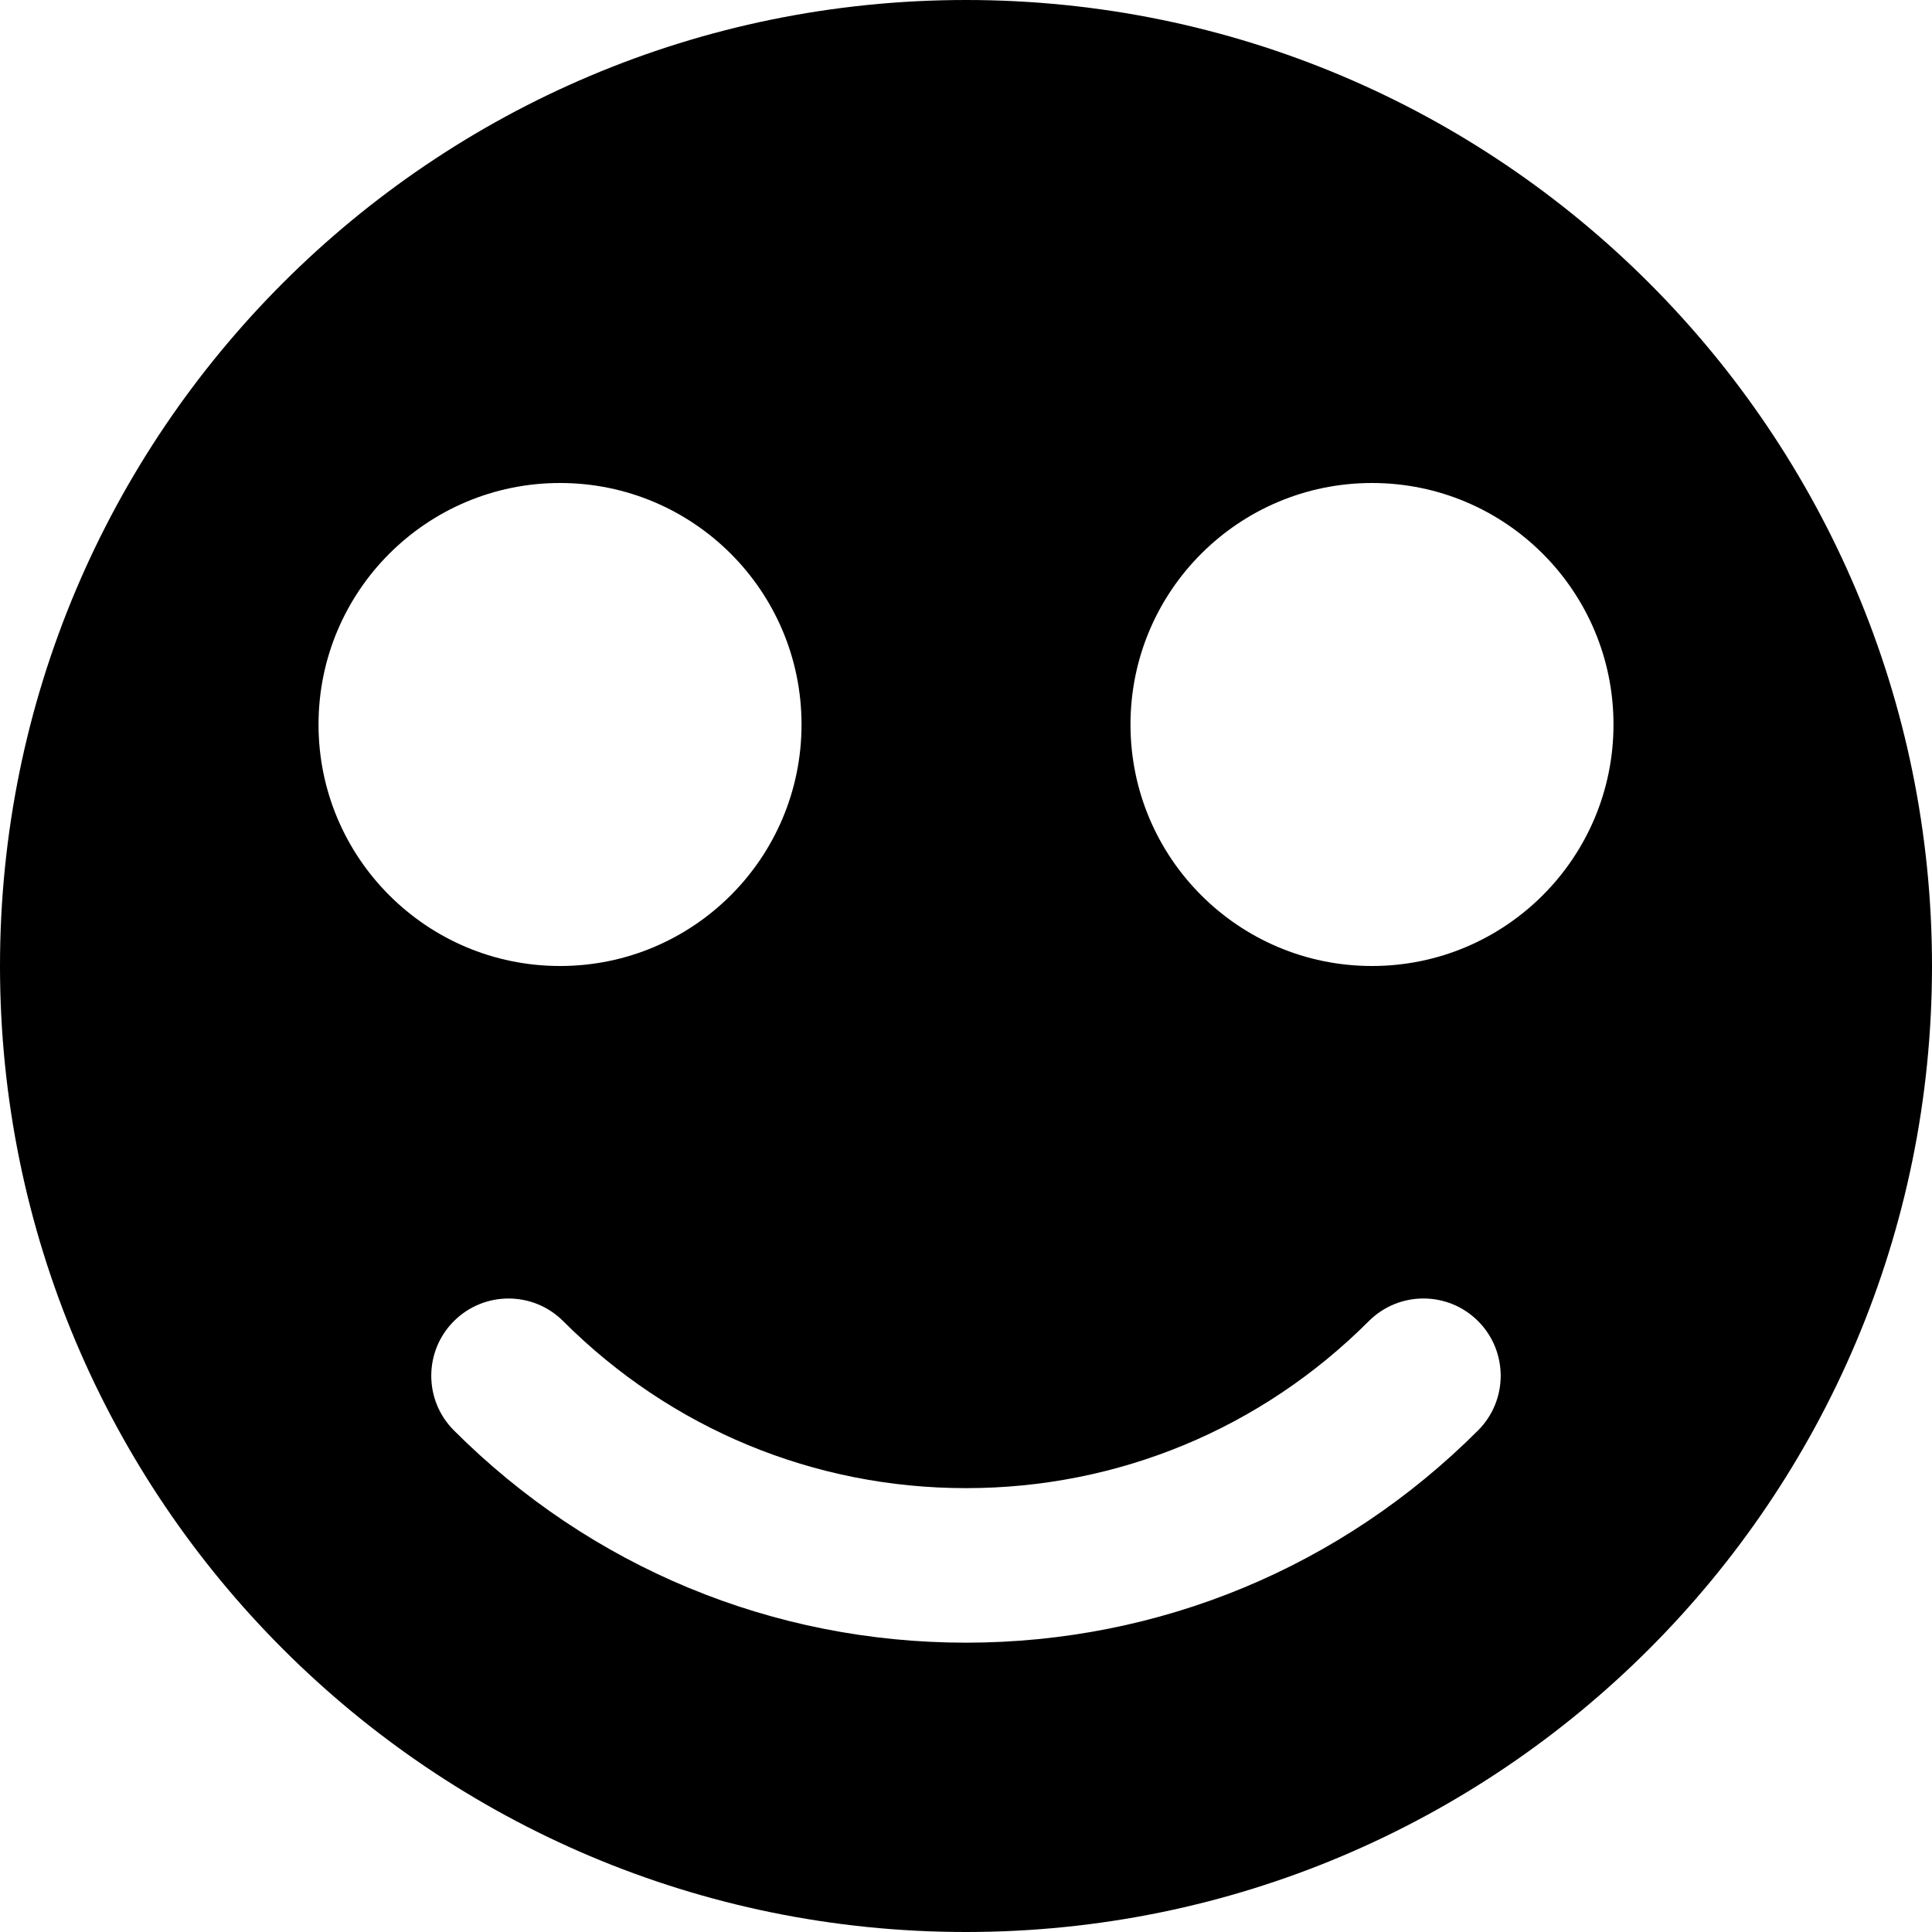 <svg xmlns="http://www.w3.org/2000/svg" xmlns:xlink="http://www.w3.org/1999/xlink" version="1.0" id="Capa_1" x="0px" y="0px" width="100px" height="100px" viewBox="0 0 100 100" enable-background="new 0 0 100 100" xml:space="preserve">
<path d="M50,0C22.386,0,0,22.386,0,50s22.386,50,50,50s50-22.386,50-50S77.614,0,50,0z M16.487,37.5c0-6.903,5.597-12.5,12.5-12.5  c6.904,0,12.5,5.597,12.5,12.5S35.891,50,28.987,50C22.083,50,16.487,44.403,16.487,37.5z M76.505,74.037  C69.421,81.123,60.007,85.023,50,85.025c-10.008,0-19.421-3.902-26.506-10.987c-1.562-1.562-1.562-4.095-0.001-5.656  c1.562-1.562,4.096-1.562,5.657,0c5.574,5.573,12.979,8.644,20.85,8.644c7.87,0,15.273-3.069,20.85-8.645  c1.561-1.562,4.094-1.562,5.655,0S78.066,72.477,76.505,74.037z M71.014,50c-6.903,0-12.5-5.597-12.5-12.5S64.11,25,71.014,25  c6.904,0,12.5,5.597,12.5,12.5S77.918,50,71.014,50z"/>
</svg>